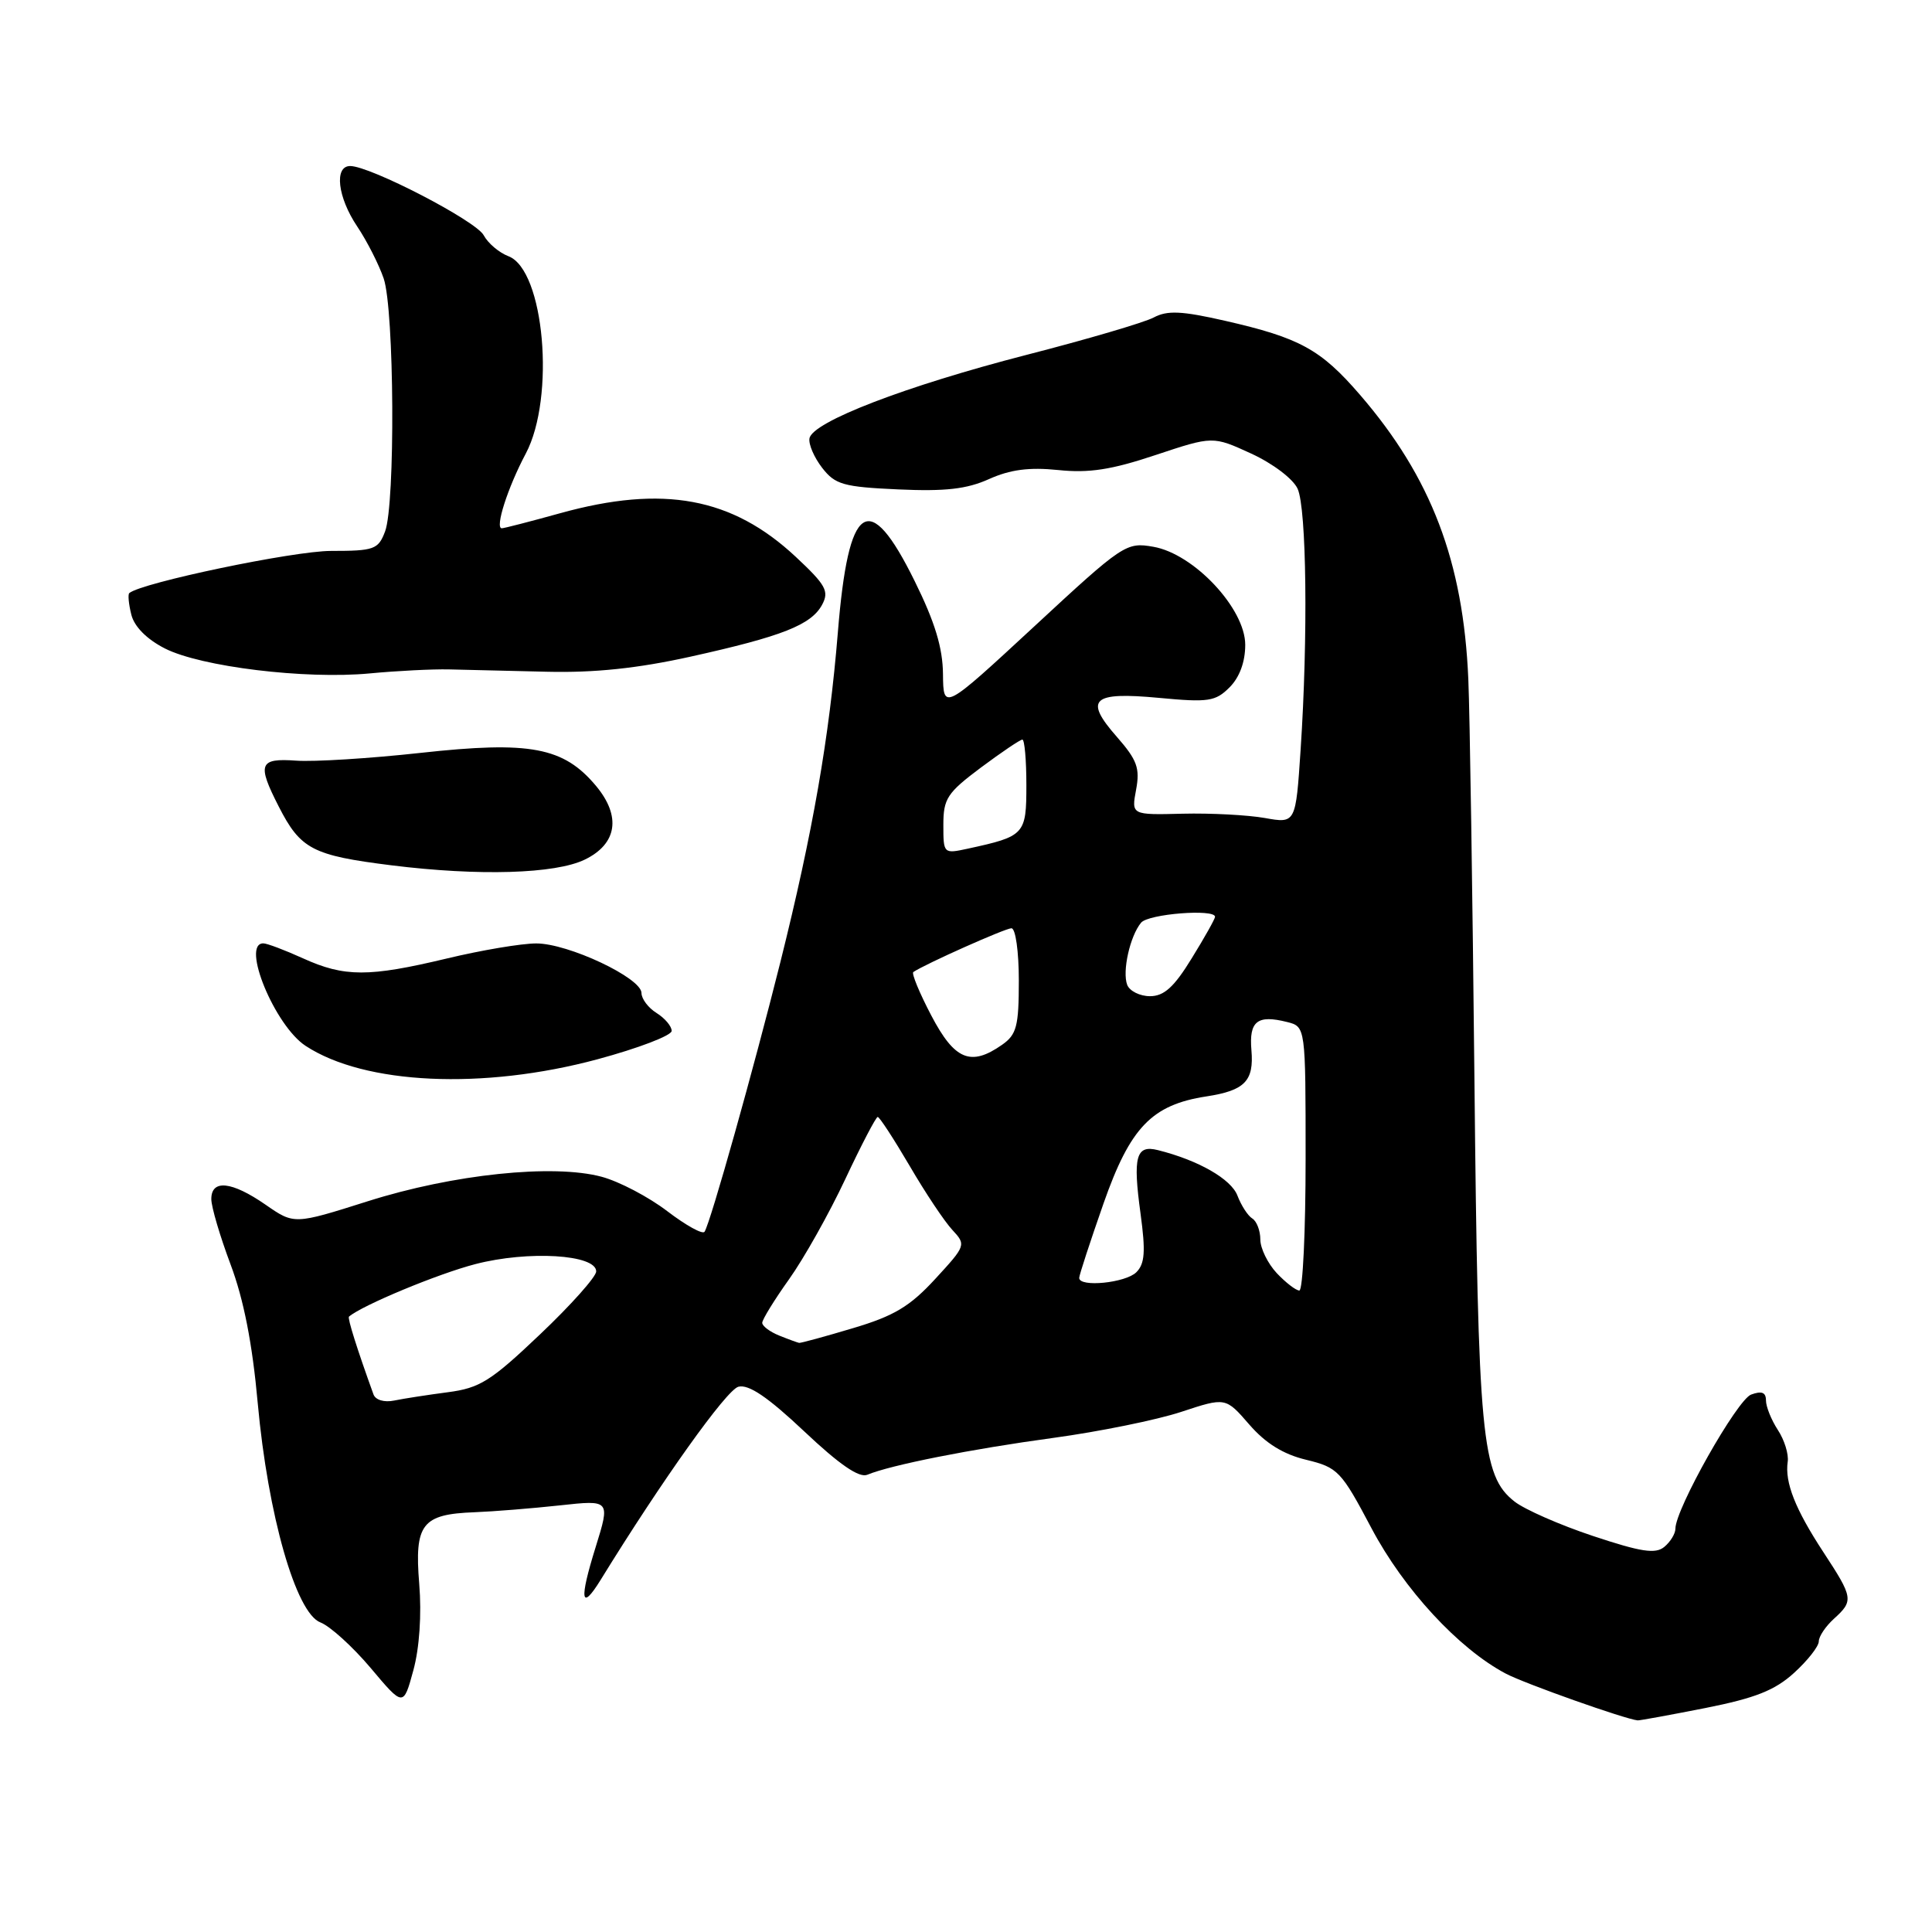 <?xml version="1.0" encoding="UTF-8" standalone="no"?>
<!DOCTYPE svg PUBLIC "-//W3C//DTD SVG 1.1//EN" "http://www.w3.org/Graphics/SVG/1.1/DTD/svg11.dtd" >
<svg xmlns="http://www.w3.org/2000/svg" xmlns:xlink="http://www.w3.org/1999/xlink" version="1.1" viewBox="0 0 256 256">
 <g >
 <path fill="currentColor"
d=" M 225.98 226.32 C 232.58 225.01 235.18 223.98 237.73 221.66 C 239.53 220.02 241.00 218.15 241.00 217.49 C 241.00 216.84 241.90 215.50 243.00 214.50 C 245.64 212.11 245.57 211.71 241.61 205.67 C 237.87 199.96 236.48 196.43 236.88 193.69 C 237.03 192.69 236.44 190.79 235.57 189.47 C 234.71 188.15 234.00 186.39 234.00 185.57 C 234.00 184.49 233.44 184.27 232.03 184.79 C 230.17 185.48 222.00 199.95 222.00 202.56 C 222.00 203.22 221.34 204.30 220.53 204.97 C 219.36 205.94 217.47 205.65 211.09 203.53 C 206.70 202.07 202.01 200.01 200.68 198.96 C 196.31 195.53 195.85 190.60 195.37 143.00 C 195.12 118.52 194.76 94.67 194.56 90.00 C 193.90 74.42 189.65 63.26 180.21 52.32 C 175.00 46.28 172.22 44.76 162.30 42.50 C 156.56 41.19 154.67 41.11 152.87 42.07 C 151.63 42.73 144.05 44.96 136.03 47.02 C 120.00 51.15 107.63 55.90 107.26 58.09 C 107.12 58.87 107.88 60.62 108.94 61.99 C 110.66 64.21 111.74 64.52 119.03 64.85 C 125.25 65.13 128.10 64.81 131.05 63.48 C 133.85 62.22 136.37 61.89 140.20 62.28 C 144.28 62.71 147.26 62.25 153.10 60.30 C 160.71 57.77 160.71 57.77 165.79 60.10 C 168.66 61.42 171.34 63.45 171.94 64.76 C 173.13 67.37 173.33 84.42 172.34 99.31 C 171.69 109.12 171.69 109.12 167.60 108.39 C 165.34 107.99 160.44 107.73 156.71 107.82 C 149.91 107.99 149.91 107.99 150.54 104.63 C 151.07 101.79 150.67 100.70 148.01 97.66 C 143.60 92.65 144.68 91.64 153.55 92.47 C 160.12 93.09 161.05 92.95 162.92 91.08 C 164.25 89.75 165.00 87.71 165.00 85.44 C 165.00 80.64 158.20 73.38 152.82 72.45 C 149.23 71.82 148.83 72.08 137.07 82.98 C 125.00 94.15 125.00 94.15 124.95 89.33 C 124.92 85.84 123.88 82.42 121.20 77.00 C 115.13 64.69 112.42 66.50 111.02 83.80 C 109.88 97.76 107.71 110.24 103.40 127.50 C 99.87 141.60 94.18 161.89 93.36 163.21 C 93.12 163.61 90.90 162.38 88.42 160.49 C 85.95 158.60 82.04 156.55 79.73 155.93 C 73.31 154.20 60.03 155.59 48.74 159.17 C 38.98 162.26 38.98 162.26 35.19 159.63 C 30.70 156.52 28.00 156.24 28.00 158.88 C 28.00 159.92 29.15 163.81 30.55 167.54 C 32.29 172.17 33.44 178.02 34.15 185.91 C 35.50 200.74 39.21 213.75 42.46 214.98 C 43.73 215.47 46.72 218.18 49.11 221.01 C 53.45 226.17 53.45 226.17 54.77 221.33 C 55.58 218.37 55.88 213.93 55.55 209.87 C 54.90 201.94 55.91 200.64 62.87 200.38 C 65.42 200.28 70.51 199.87 74.19 199.47 C 80.87 198.74 80.87 198.74 78.92 205.02 C 76.73 212.04 76.97 213.58 79.59 209.34 C 87.72 196.14 96.26 184.17 97.84 183.75 C 99.20 183.40 101.72 185.10 106.56 189.66 C 111.23 194.07 113.85 195.87 114.93 195.41 C 117.99 194.13 128.65 192.01 139.56 190.53 C 145.65 189.70 153.28 188.15 156.52 187.08 C 162.40 185.14 162.40 185.14 165.53 188.75 C 167.69 191.24 170.03 192.70 173.08 193.43 C 177.28 194.45 177.71 194.90 181.73 202.50 C 186.01 210.59 193.27 218.45 199.50 221.75 C 202.00 223.08 215.34 227.80 217.00 227.96 C 217.28 227.98 221.31 227.24 225.98 226.32 Z  M 79.17 140.36 C 84.58 138.90 89.00 137.21 89.00 136.60 C 89.00 135.98 88.10 134.92 87.00 134.23 C 85.90 133.55 85.00 132.35 85.00 131.58 C 85.00 129.58 75.28 125.00 71.05 125.01 C 69.10 125.01 63.76 125.91 59.19 127.01 C 48.85 129.48 45.65 129.48 40.14 126.98 C 37.74 125.89 35.38 125.00 34.89 125.00 C 31.91 125.00 36.41 135.91 40.49 138.58 C 48.32 143.72 63.99 144.44 79.17 140.36 Z  M 77.49 113.90 C 81.78 111.82 82.33 108.16 78.98 104.14 C 74.68 99.00 70.26 98.16 55.73 99.76 C 49.00 100.50 41.59 100.96 39.25 100.79 C 34.34 100.44 34.04 101.21 36.93 106.86 C 39.82 112.53 41.40 113.35 51.88 114.66 C 63.46 116.10 73.58 115.80 77.49 113.90 Z  M 59.50 88.70 C 61.70 88.75 67.55 88.89 72.50 89.01 C 78.80 89.16 84.50 88.56 91.50 87.01 C 103.65 84.32 107.50 82.80 108.94 80.12 C 109.89 78.34 109.43 77.51 105.45 73.79 C 97.02 65.91 87.89 64.22 74.24 68.00 C 70.27 69.10 66.79 70.00 66.49 70.00 C 65.55 70.00 67.27 64.61 69.67 60.10 C 73.61 52.66 72.13 35.76 67.37 33.95 C 66.13 33.48 64.66 32.23 64.09 31.17 C 63.07 29.26 49.06 22.00 46.40 22.00 C 44.25 22.00 44.73 26.14 47.34 30.02 C 48.62 31.93 50.20 35.03 50.84 36.90 C 52.25 41.04 52.40 66.82 51.02 70.43 C 50.12 72.81 49.58 73.00 43.86 73.00 C 38.89 73.00 18.71 77.22 17.13 78.59 C 16.93 78.76 17.05 80.05 17.40 81.44 C 17.79 83.03 19.45 84.70 21.84 85.92 C 26.61 88.35 40.44 90.04 49.00 89.23 C 52.58 88.89 57.30 88.65 59.50 88.70 Z  M 49.49 184.77 C 47.33 178.80 46.02 174.65 46.24 174.46 C 47.99 172.96 58.04 168.78 62.99 167.50 C 70.01 165.68 79.00 166.22 79.00 168.47 C 79.00 169.17 75.66 172.92 71.57 176.80 C 65.03 183.02 63.57 183.93 59.32 184.48 C 56.67 184.83 53.48 185.32 52.23 185.58 C 50.92 185.85 49.76 185.51 49.49 184.77 Z  M 103.25 176.97 C 102.01 176.47 101.00 175.71 101.00 175.28 C 101.00 174.85 102.60 172.25 104.56 169.50 C 106.52 166.75 109.87 160.79 112.00 156.25 C 114.13 151.71 116.07 148.00 116.30 148.00 C 116.54 148.00 118.44 150.92 120.53 154.48 C 122.61 158.05 125.16 161.87 126.19 162.97 C 128.03 164.95 127.99 165.05 123.91 169.48 C 120.56 173.12 118.45 174.38 113.02 175.99 C 109.32 177.10 106.11 177.97 105.89 177.94 C 105.68 177.90 104.49 177.47 103.25 176.97 Z  M 169.17 168.69 C 167.98 167.41 167.00 165.41 167.00 164.24 C 167.00 163.07 166.52 161.82 165.94 161.46 C 165.35 161.10 164.47 159.74 163.97 158.43 C 163.14 156.23 158.79 153.74 153.44 152.40 C 150.52 151.66 150.09 153.24 151.13 160.83 C 151.81 165.84 151.70 167.45 150.57 168.58 C 149.15 169.99 143.00 170.61 143.00 169.33 C 143.00 168.96 144.45 164.53 146.22 159.47 C 149.76 149.37 152.62 146.39 159.86 145.28 C 164.94 144.50 166.17 143.24 165.82 139.16 C 165.49 135.31 166.60 134.43 170.54 135.42 C 173.00 136.04 173.00 136.04 173.00 153.52 C 173.00 163.13 172.63 171.00 172.17 171.00 C 171.72 171.00 170.37 169.96 169.17 168.69 Z  M 123.40 134.56 C 121.83 131.57 120.76 128.97 121.02 128.80 C 122.58 127.74 133.21 123.00 134.02 123.00 C 134.57 123.00 135.00 126.09 135.00 129.94 C 135.00 135.98 134.71 137.09 132.78 138.44 C 128.63 141.35 126.49 140.46 123.40 134.56 Z  M 149.36 130.50 C 148.68 128.72 149.73 124.03 151.20 122.26 C 152.17 121.09 161.00 120.40 161.00 121.48 C 161.00 121.75 159.61 124.23 157.91 126.98 C 155.57 130.80 154.24 132.00 152.38 132.00 C 151.04 132.00 149.68 131.32 149.36 130.50 Z  M 125.00 109.29 C 125.00 105.82 125.51 105.05 129.97 101.71 C 132.71 99.67 135.18 98.00 135.47 98.00 C 135.76 98.00 136.00 100.71 136.00 104.02 C 136.00 110.59 135.79 110.81 128.25 112.45 C 125.02 113.15 125.00 113.13 125.00 109.29 Z "/>
</g>
</svg>